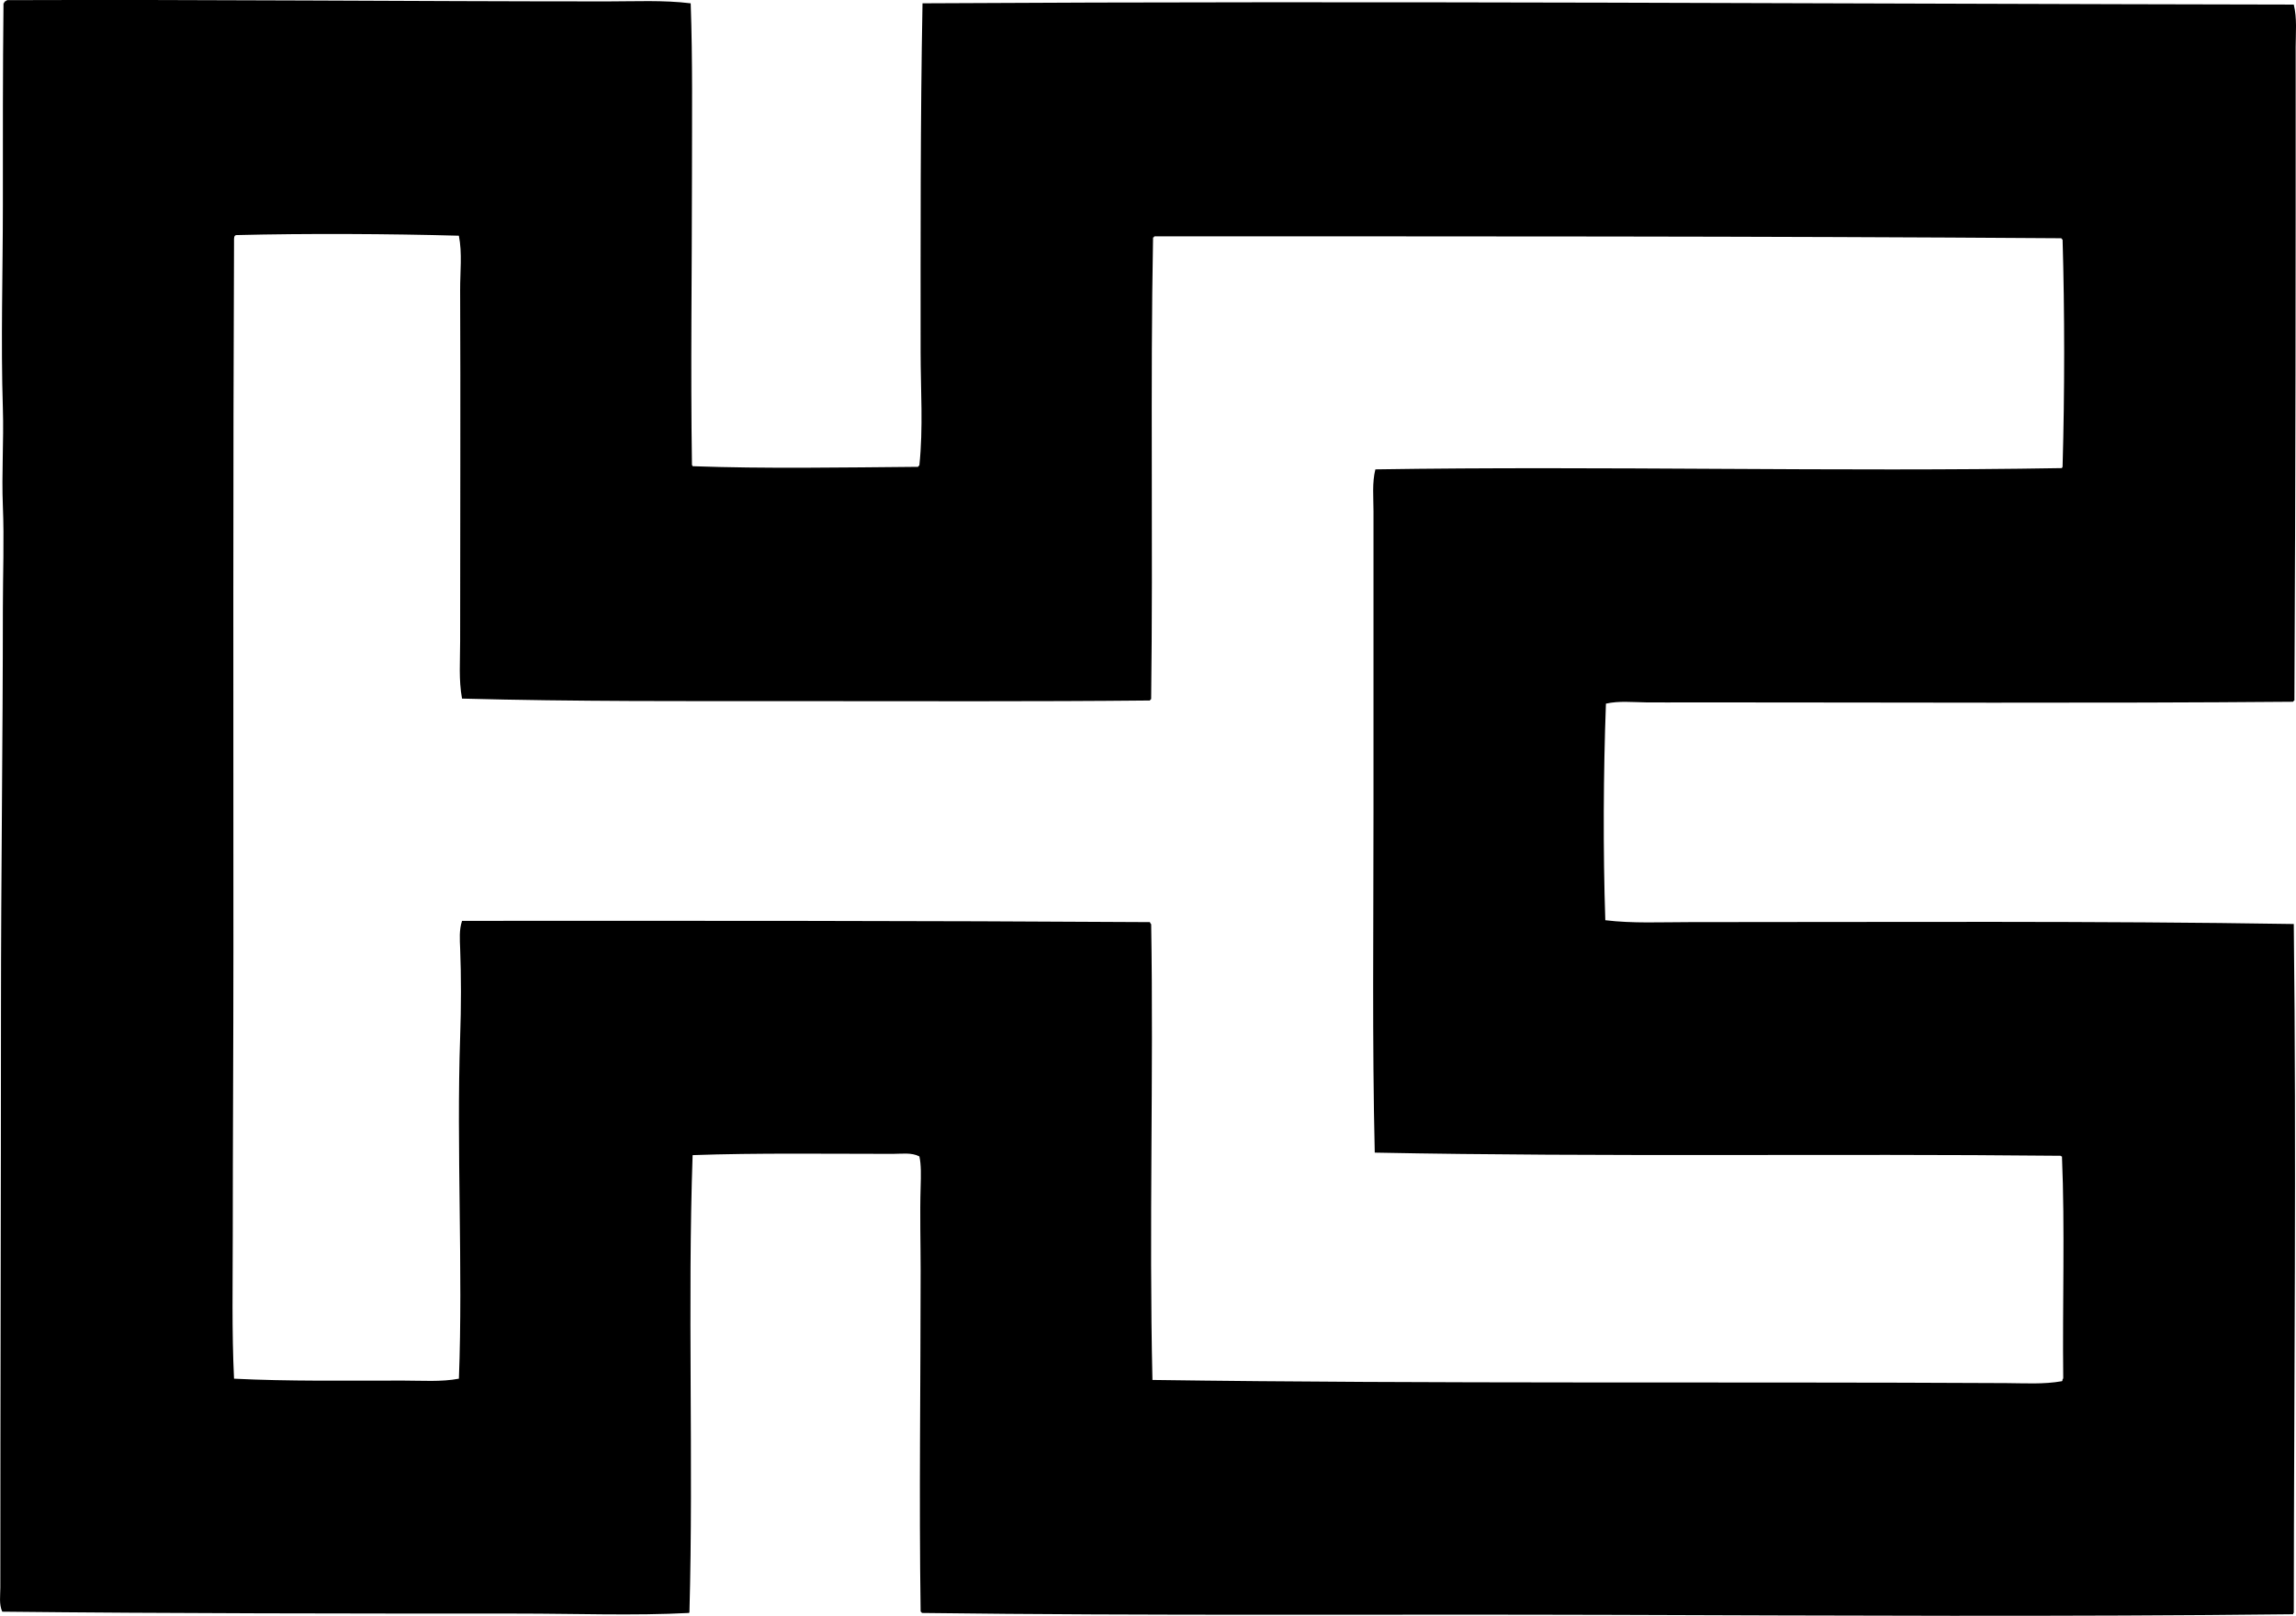 <svg enable-background="new 0 0 172.166 121.192" viewBox="0 0 172.166 121.192" xmlns="http://www.w3.org/2000/svg"><path clip-rule="evenodd" d="m51.792.25c.151 4.273.095 8.535.095 13.06 0 7.134-.11 14.224 0 21.562.009.039.047.047.047.095 5.427.197 11.25.094 16.908.047.021-.042.042-.085.095-.095.3-2.829.095-5.678.095-8.549 0-8.417-.023-17.395.143-26.121 34.009-.201 68.962.04 102.824.095.257 1.036.142 2.135.142 3.182.003 16.409-.009 32.4-.095 49.013-.042.021-.085.042-.095.095-14.864.126-30.09.047-45.261.047-1.096 0-2.192.014-3.277 0-.997-.013-2.026-.125-2.992.095-.193 5.173-.222 11.017-.047 16.243 2.021.251 4.183.143 6.317.143 15.039 0 30.579-.097 45.309.142.202 17.393.016 34.27 0 51.673-.047.001-.037.058-.048.095-16.865.197-34.371.101-51.198.048-17.225-.054-34.609.078-51.625-.143-.021-.042-.042-.085-.095-.095-.126-8.48 0-17.071 0-25.599 0-1.957-.063-4.262 0-6.269.025-.817.047-1.68-.095-2.28-.596-.309-1.326-.19-1.995-.19-4.705.001-10.253-.078-15.008.095-.384 11.076.07 23.042-.237 34.243.007.055-.011.085-.048.095-4.086.215-8.467.047-12.823.047-12.606-.001-26.051-.007-38.66-.143-.253-.566-.143-1.207-.143-1.805 0-14.547.048-29.21.048-43.267 0-10.121.142-20.172.142-30.206 0-2.545.105-5.107 0-7.647-.101-2.442.076-4.887 0-7.314-.159-5.074 0-10.164 0-15.245 0-5.031-.009-10.076.048-15.15.09-.005.033-.157.143-.143.033-.041.084-.069.141-.092 15.04-.056 30.034.095 44.976.095 2.099.001 4.206-.111 6.269.143zm-34.053 17.382c-.199.007-.194.218-.19.428-.078 17.063-.047 35.845-.047 53.24 0 7.247-.048 14.283-.048 21.324 0 3.598-.079 7.208.095 10.781 4.017.205 8.502.142 12.681.143 1.428 0 2.858.11 4.18-.143.317-8.162-.193-17.33.095-25.646.078-2.244.081-4.574 0-6.602-.028-.693-.084-1.425.143-2.09 17.238-.008 34.614-.014 51.53.095.109-.015.053.137.143.142.188 11.492-.168 22.627.095 34.196 21.1.3 43.049.124 64.021.237 1.387.007 2.811.103 4.18-.143.066-.029.007-.183.095-.19-.064-5.63.133-11.239-.095-16.67-.037-.011-.094-.001-.095-.047-17.409-.179-33.948.104-51.436-.237-.196-8.283-.094-16.906-.095-25.504-.001-7.527 0-15.154 0-22.607 0-1.036-.114-2.117.142-3.135 17.008-.266 34.726.194 51.483-.095.002-.061.061-.066.047-.142.158-5.475.158-11.578 0-17.003-.053-.01-.073-.053-.095-.095-22.665-.16-45.493-.139-68.011-.143-.01.053-.053.074-.095.095-.21 11.016.005 23.062-.143 34.623-.053.01-.074.053-.095.095-8.65.087-17.332.048-25.979.048-8.617 0-17.182.036-25.599-.19-.259-1.389-.143-2.824-.143-4.274 0-8.801.036-18.037 0-26.359-.006-1.382.167-2.77-.095-4.085-5.128-.144-11.473-.179-16.669-.047z" fill-rule="evenodd"/></svg>